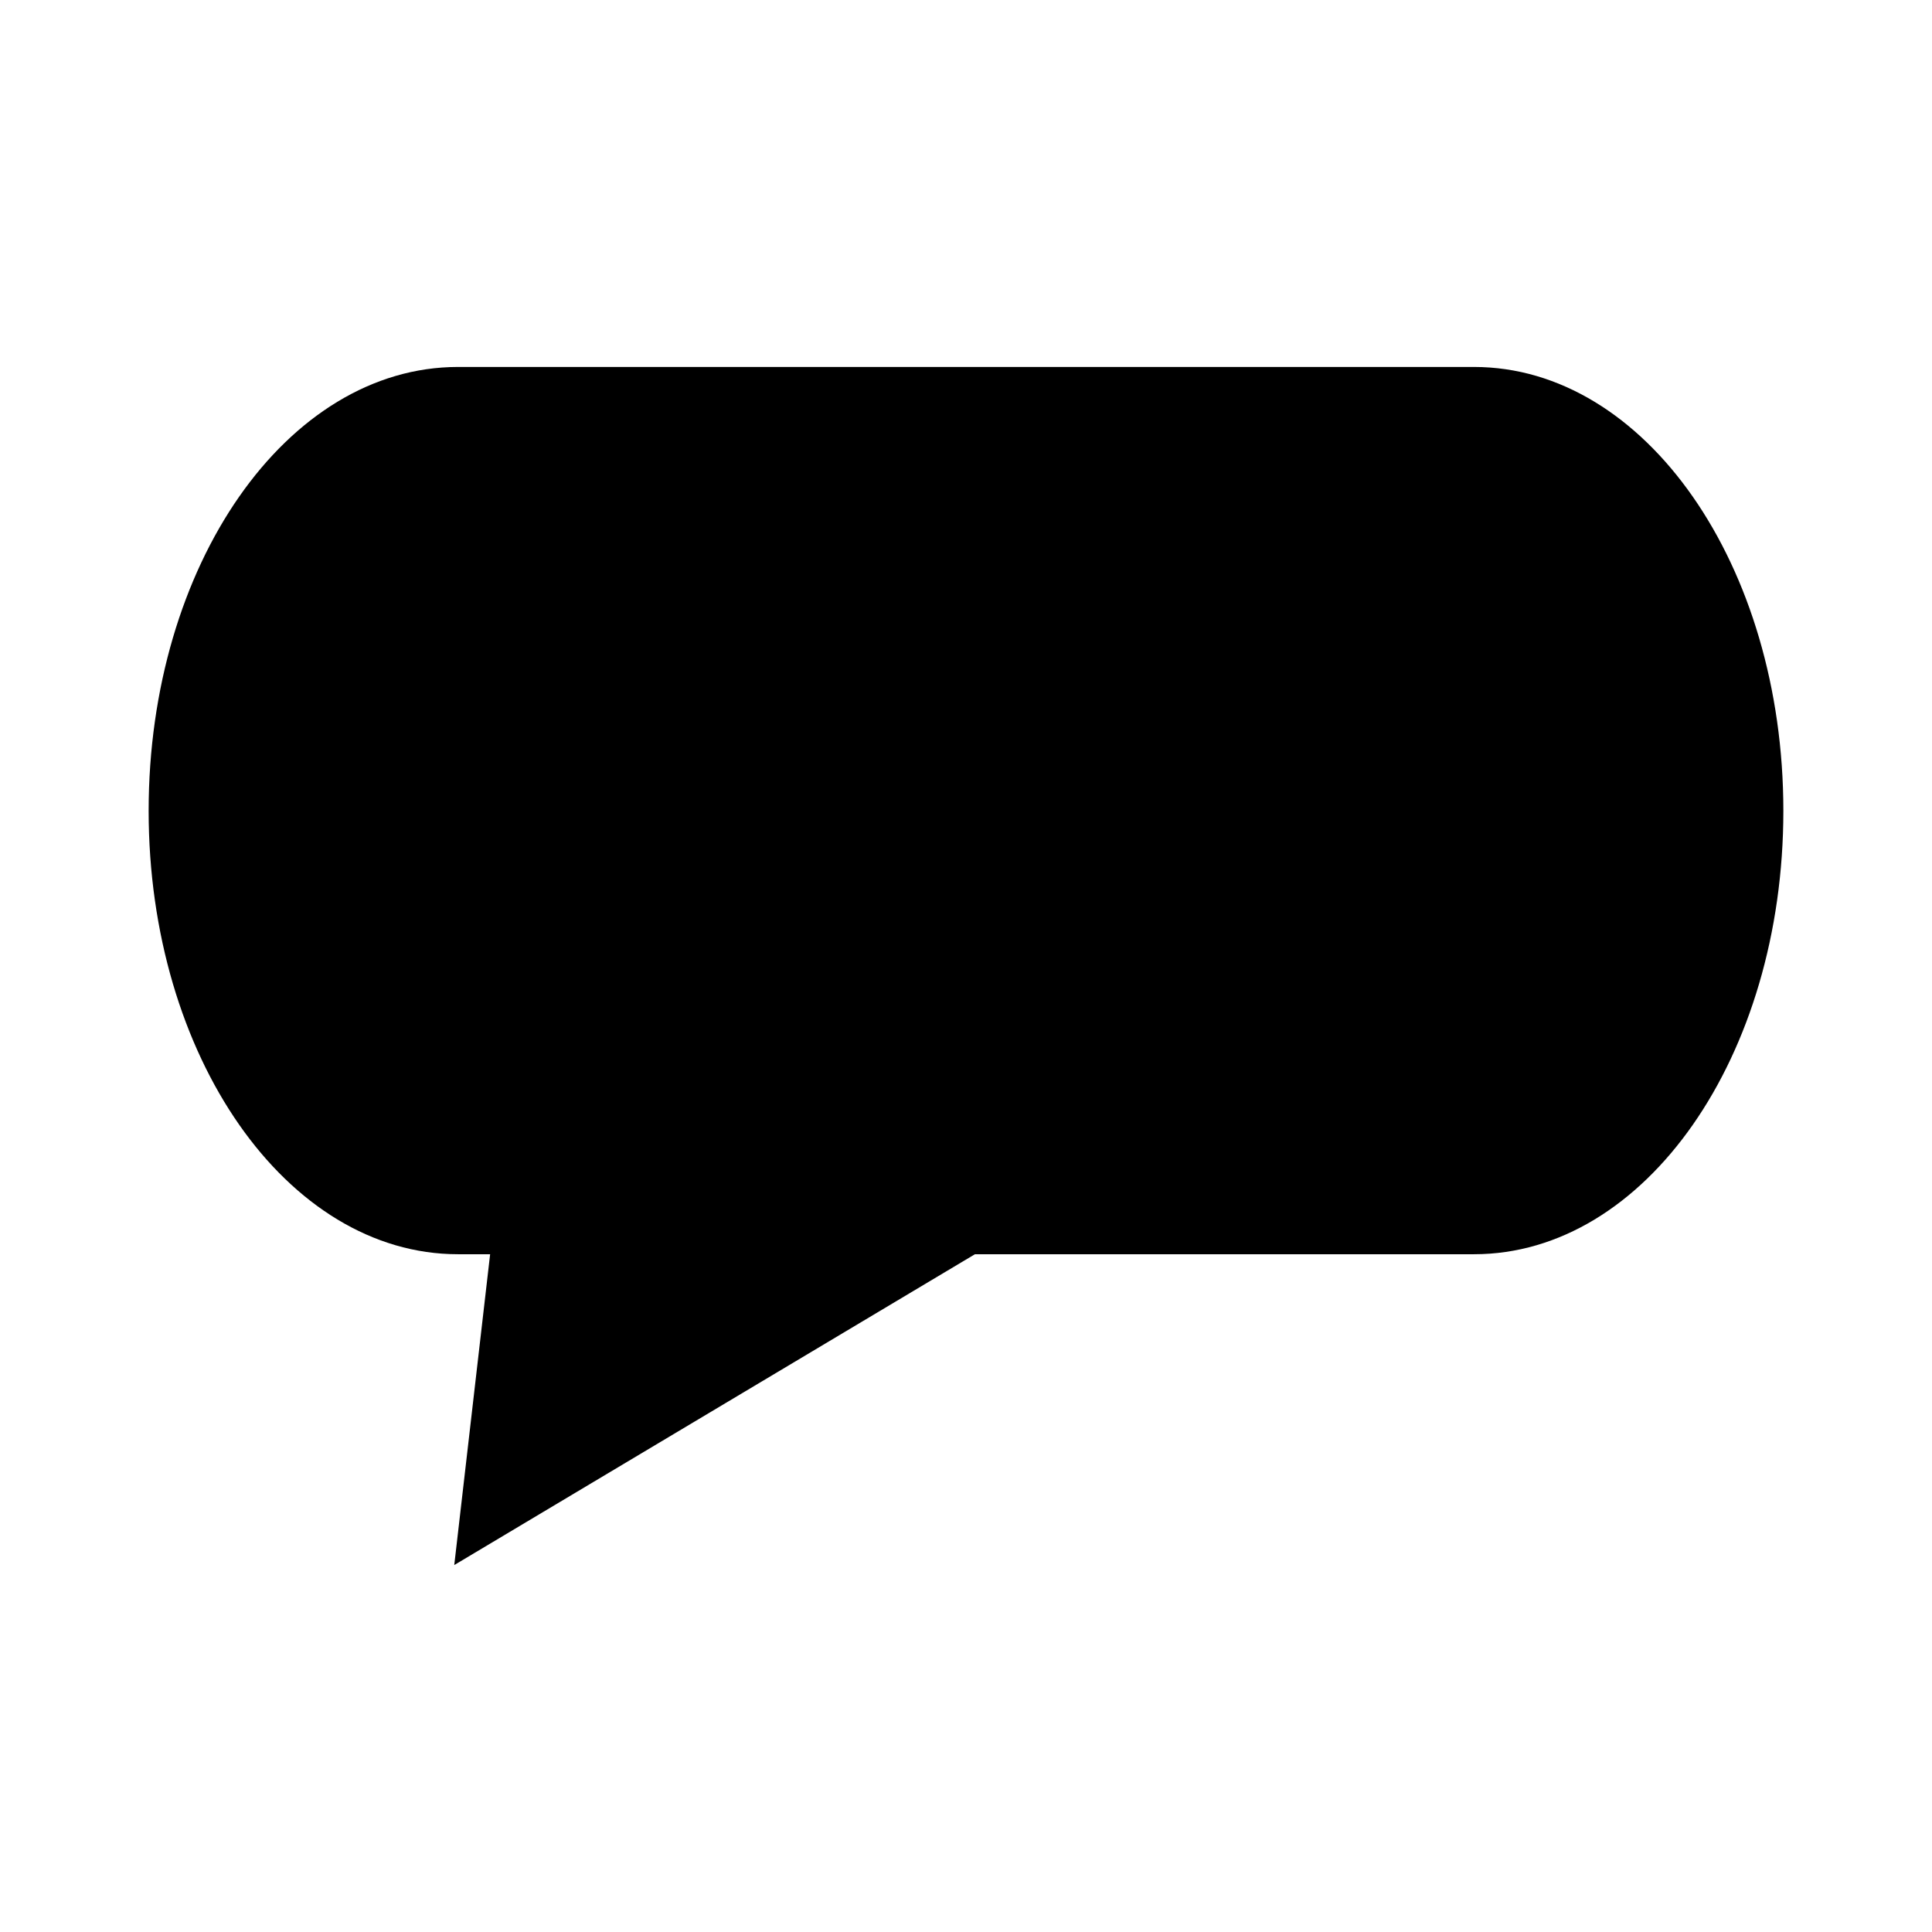 <?xml version="1.0" encoding="UTF-8"?>
<svg height="16px" viewBox="0 0 16 16" width="16px" xmlns="http://www.w3.org/2000/svg">
    <path d="m 3.793 3.039 c -1.418 0 -2.562 1.641 -2.562 3.676 s 1.145 3.672 2.562 3.672 h 0.266 l -0.297 2.574 l 4.312 -2.574 h 4.133 c 1.418 0 2.562 -1.637 2.562 -3.672 s -1.145 -3.676 -2.562 -3.676 z m 0 0"/>
</svg>
